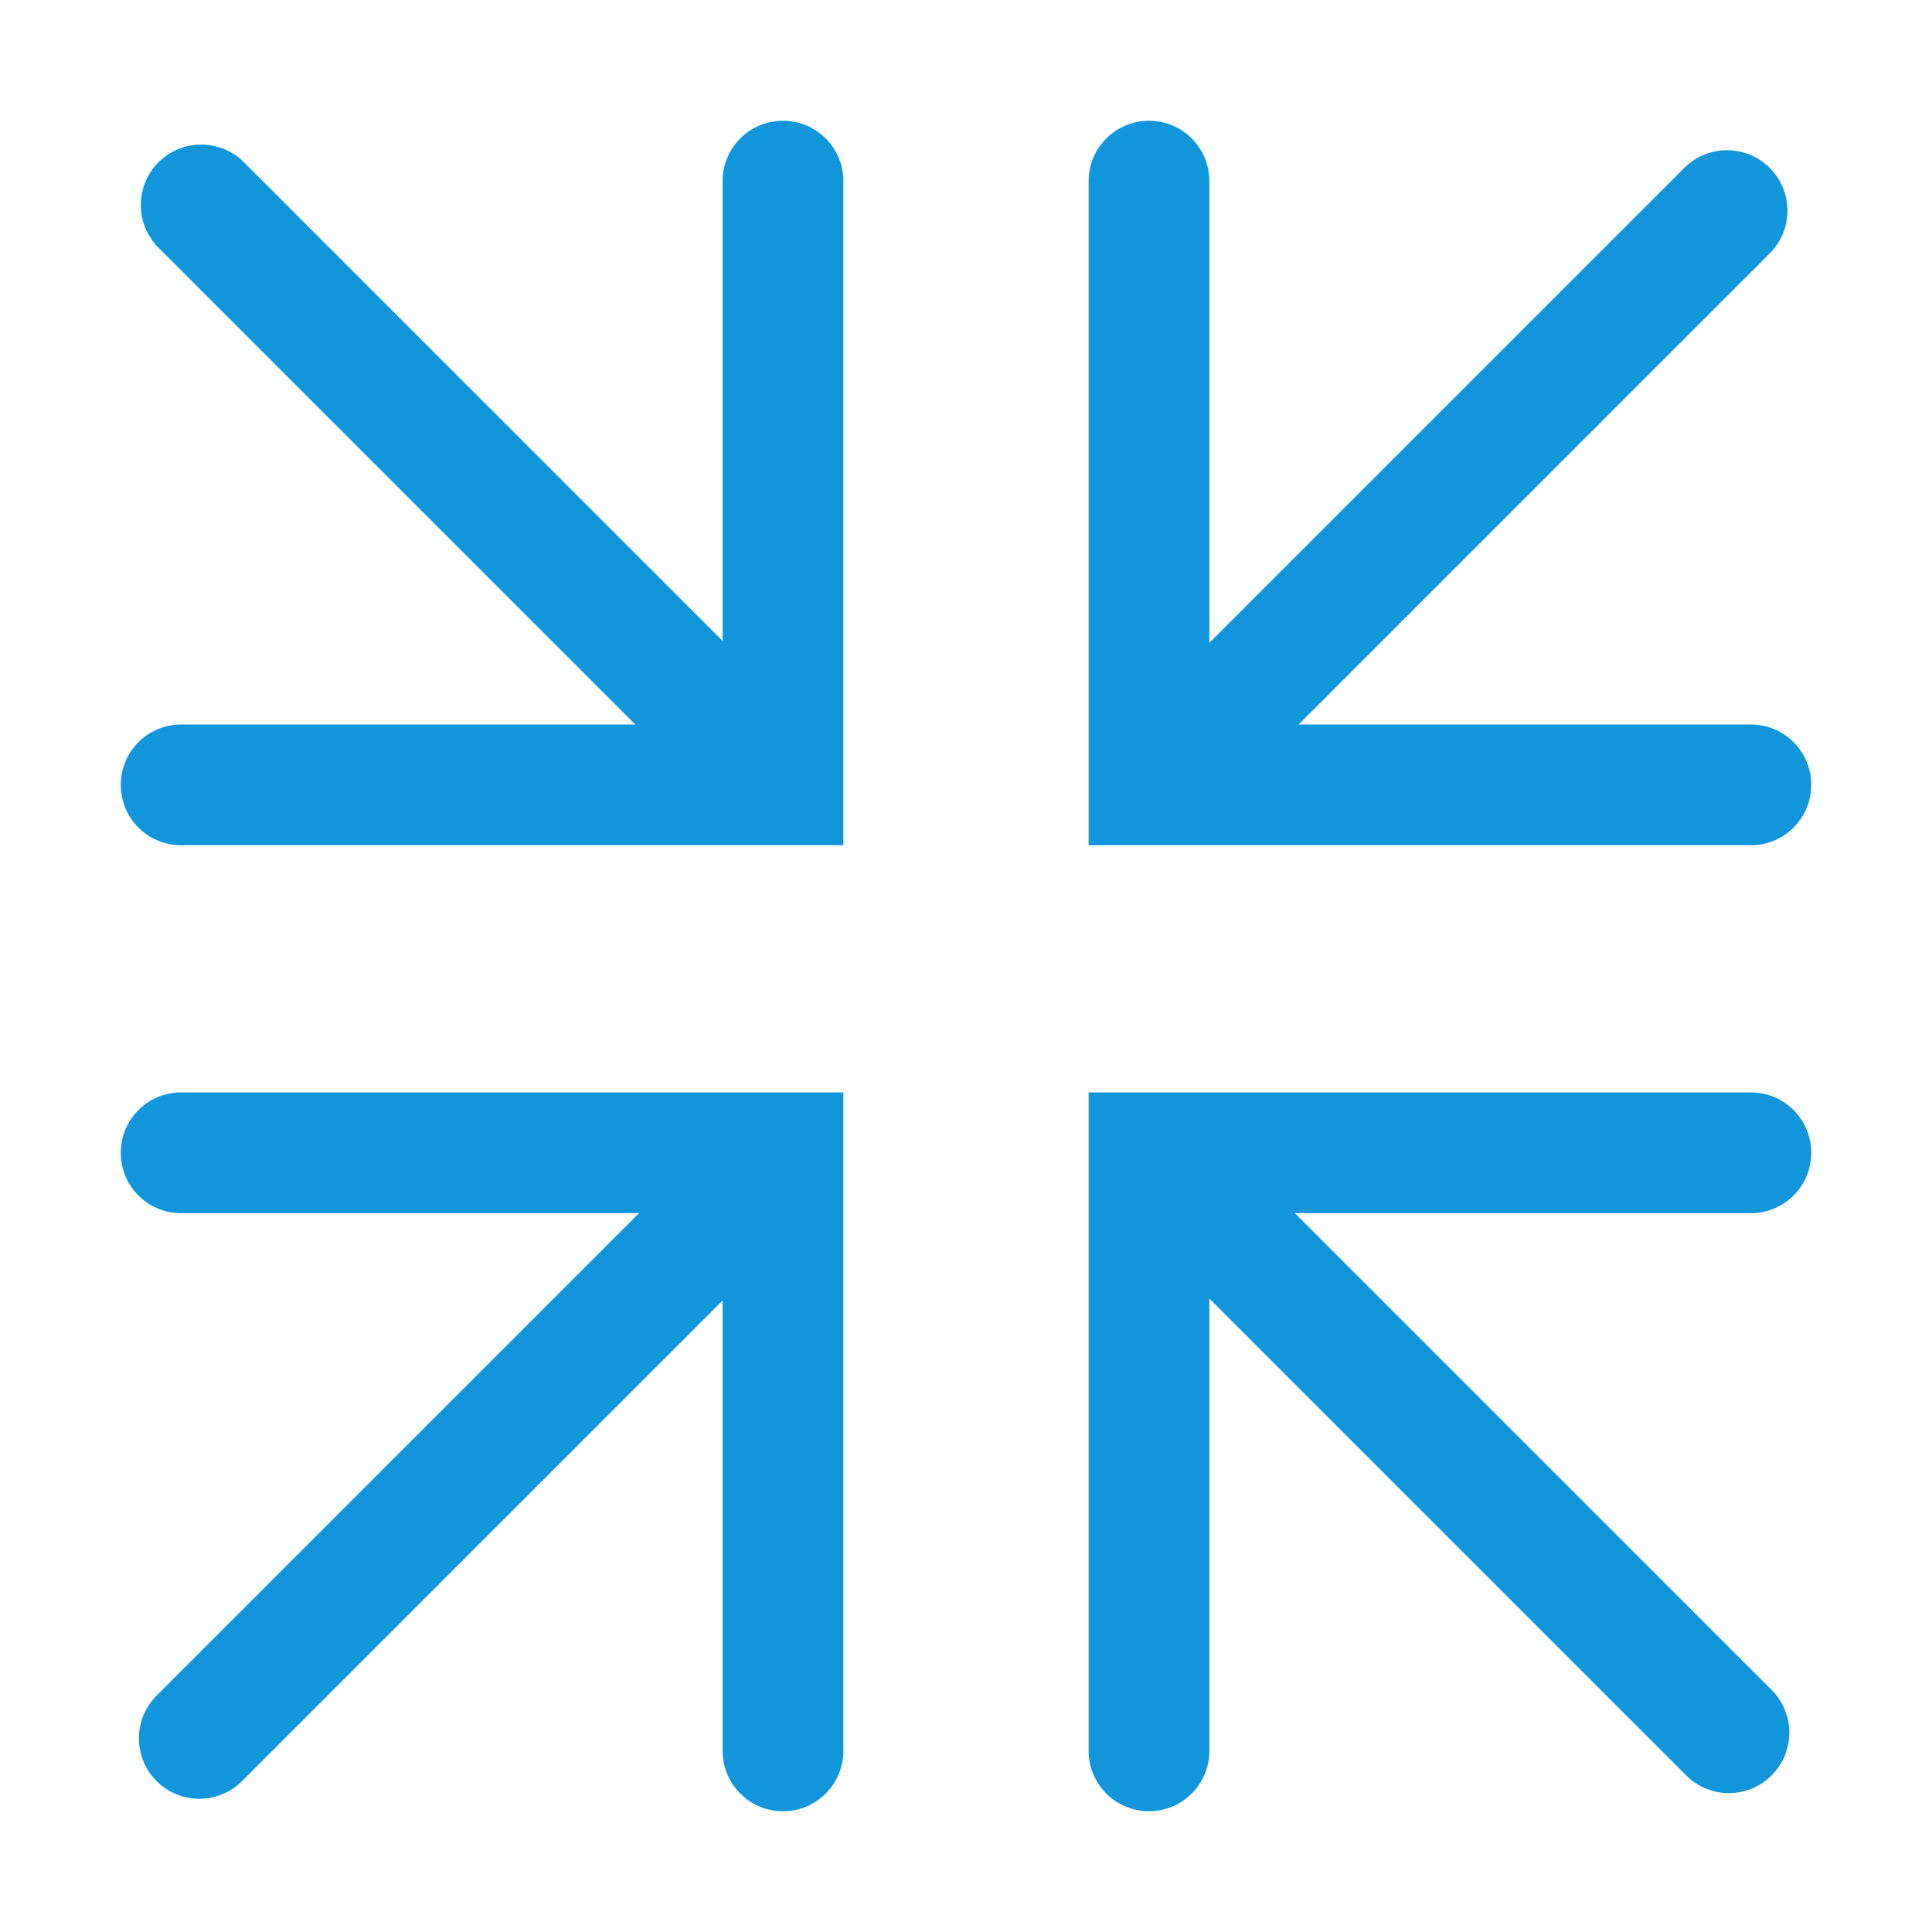 <?xml version="1.0" standalone="no"?><!DOCTYPE svg PUBLIC "-//W3C//DTD SVG 1.1//EN" "http://www.w3.org/Graphics/SVG/1.1/DTD/svg11.dtd"><svg t="1535546667580" class="icon" style="" viewBox="0 0 1024 1024" version="1.1" xmlns="http://www.w3.org/2000/svg" p-id="11020" xmlns:xlink="http://www.w3.org/1999/xlink" width="64" height="64"><defs><style type="text/css"></style></defs><path d="M939 895.7L686.3 643H928c17.7 0 32-14.3 32-32s-14.3-32-32-32H577v349c0 17.7 14.3 32 32 32s32-14.3 32-32V688.3L893.7 941c12.5 12.5 32.8 12.5 45.3 0s12.5-32.8 0-45.3zM383 96v243.7L129.3 86C116.8 73.5 96.5 73.5 84 86s-12.5 32.8 0 45.3L336.7 384H96c-17.7 0-32 14.3-32 32s14.3 32 32 32h351V96c0-17.7-14.3-32-32-32s-32 14.3-32 32zM938 89c-12.5-12.5-32.8-12.5-45.3 0L641 340.7V96c0-17.7-14.3-32-32-32s-32 14.3-32 32v352h351c17.7 0 32-14.3 32-32s-14.3-32-32-32H688.3L938 134.3c12.5-12.5 12.5-32.8 0-45.3zM64 611c0 17.7 14.3 32 32 32h242.7L83 898.7c-12.5 12.5-12.5 32.8 0 45.3s32.8 12.5 45.3 0L383 689.3V928c0 17.7 14.3 32 32 32s32-14.3 32-32V579H96c-17.7 0-32 14.3-32 32z" p-id="11021" fill="#1296db"></path></svg>